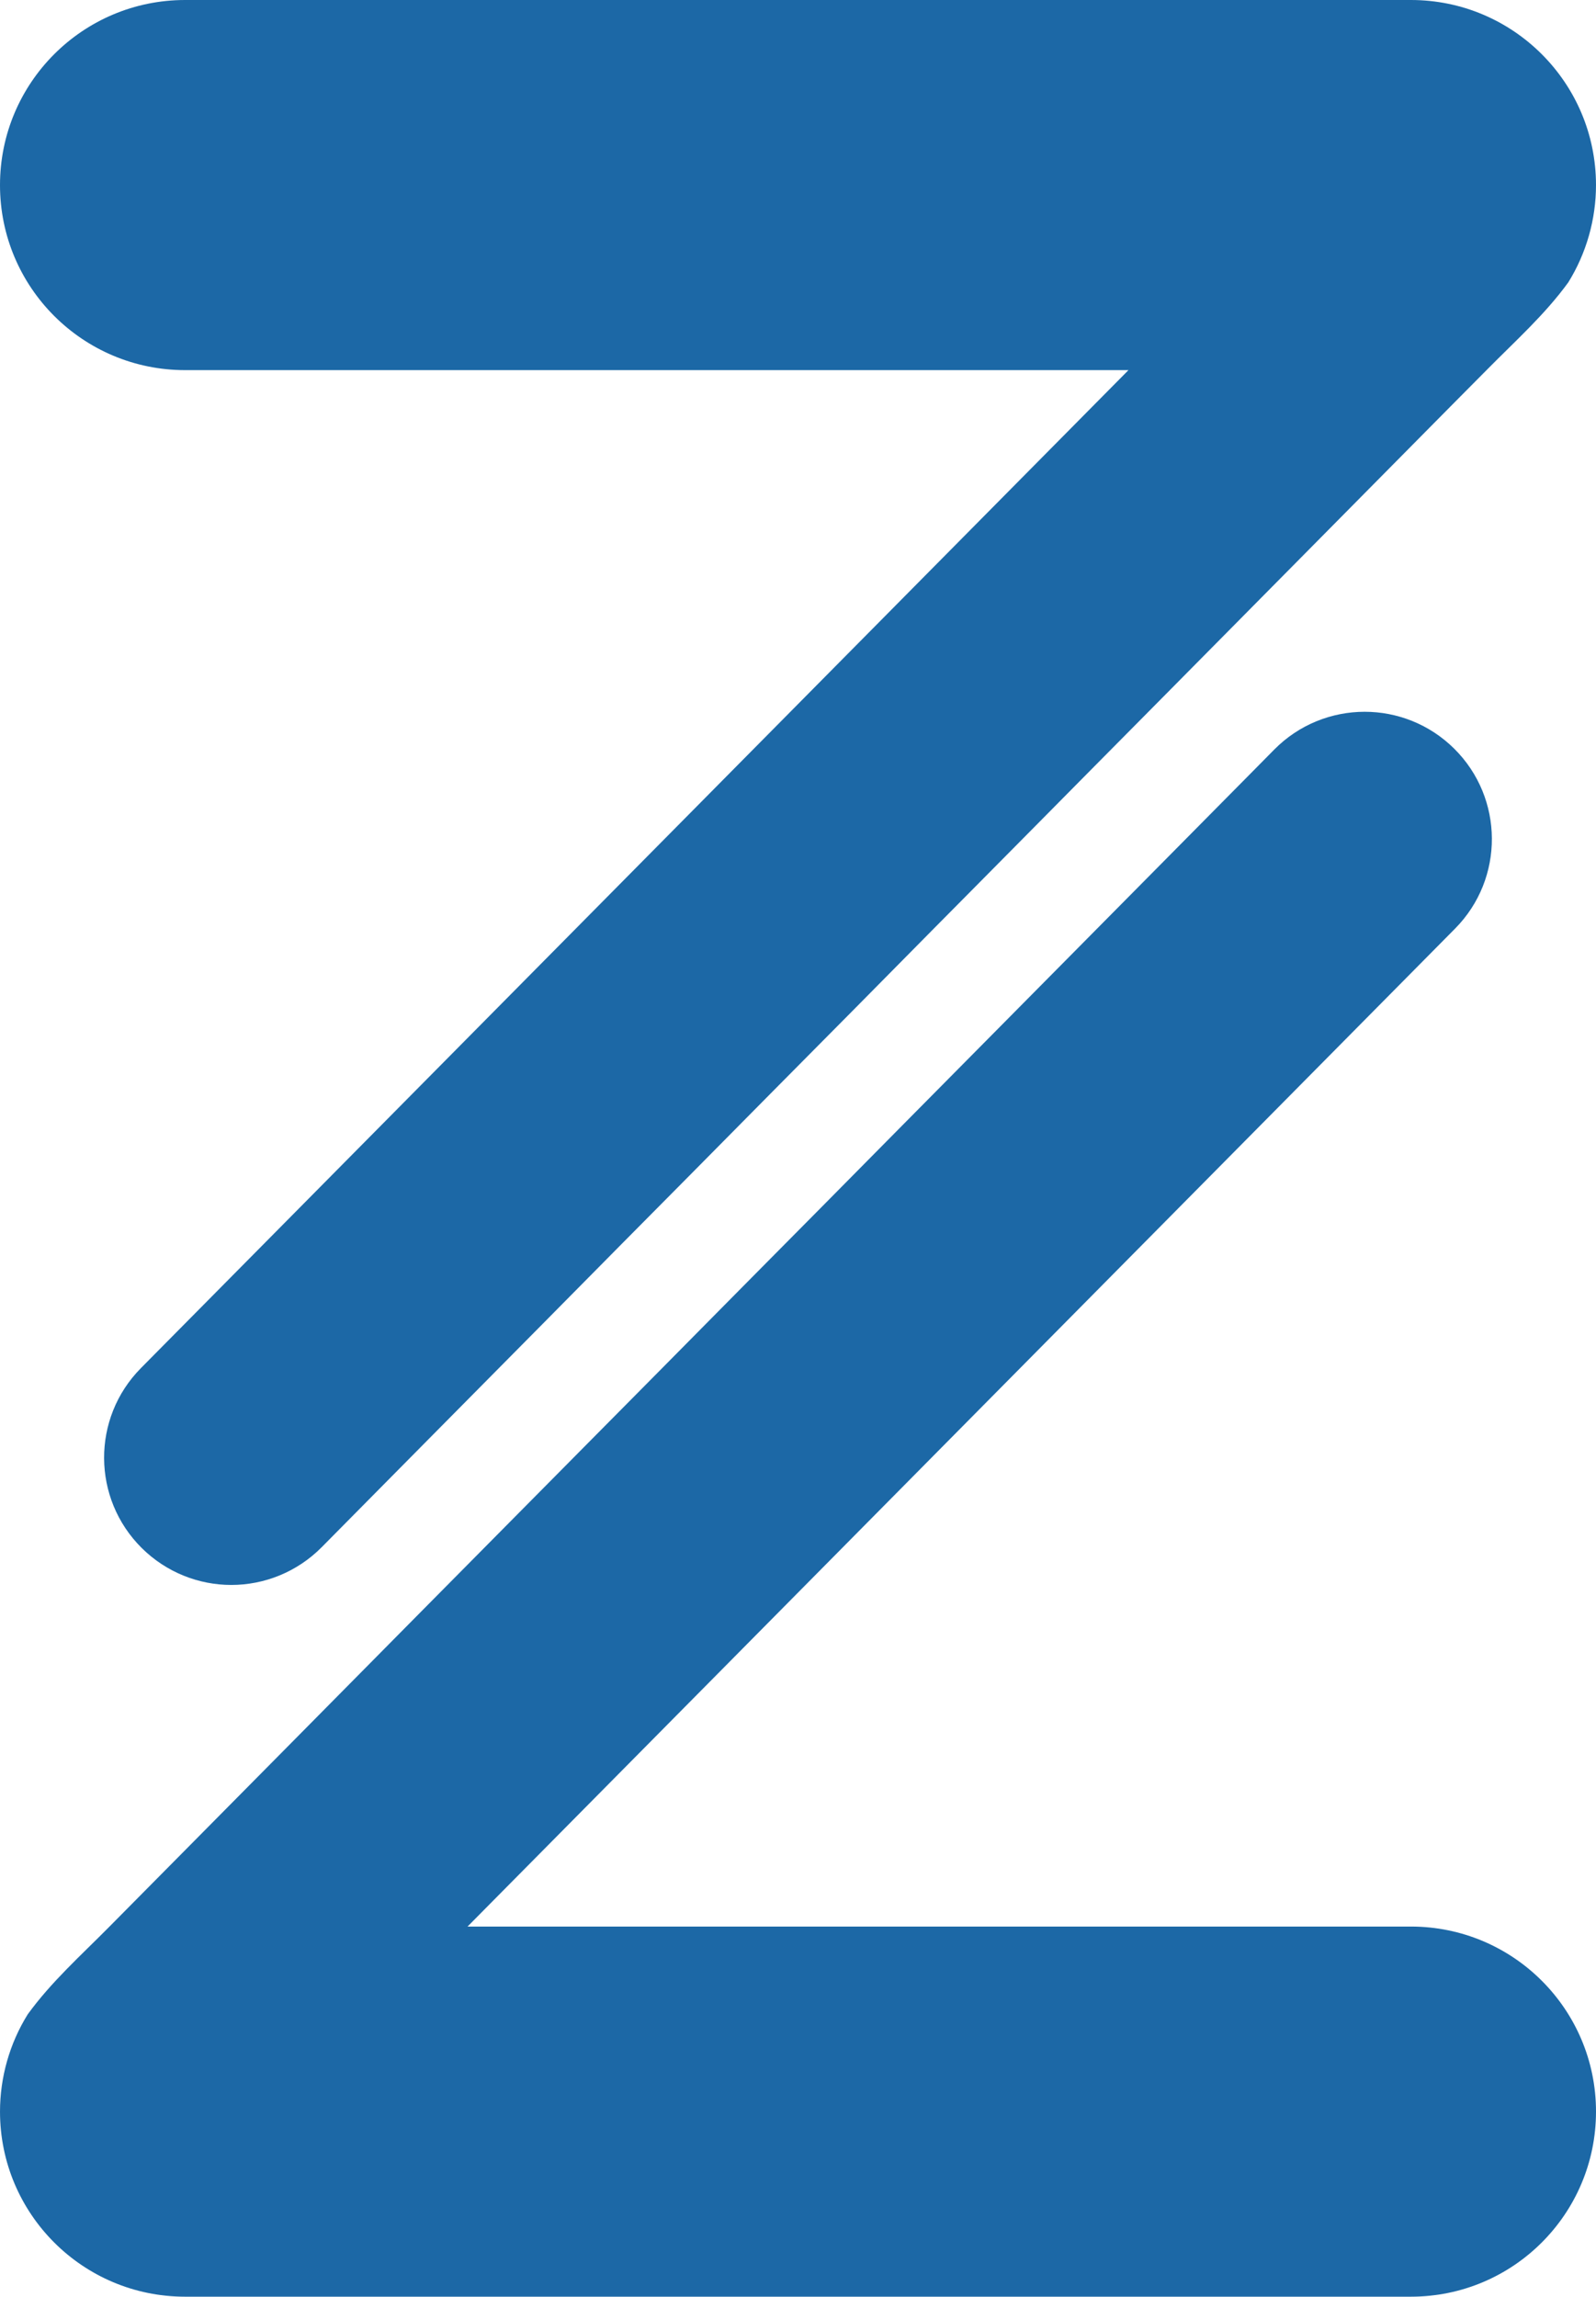 <?xml version="1.0" encoding="UTF-8" standalone="no"?>
<!-- Generator: Adobe Illustrator 16.0.0, SVG Export Plug-In . SVG Version: 6.00 Build 0)  -->

<svg
   version="1.1"
   id="Layer_1"
   x="0px"
   y="0px"
   width="300"
   height="431.581"
   viewBox="0 0 300 431.581"
   enable-background="new 0 0 1000 1000"
   xml:space="preserve"
   xmlns="http://www.w3.org/2000/svg"
   xmlns:svg="http://www.w3.org/2000/svg"><defs
   id="defs8" />
<g
   id="g2"
   transform="translate(-350,-284.209)">
	<path
   fill="#1c68a6"
   d="M 615.21,284.209 H 384.794 c -19.227,0 -34.794,15.57 -34.794,34.784 0,19.213 15.567,34.769 34.794,34.769 H 562.118 L 376.485,541.3 c -9.29,9.396 -9.21,24.521 0.172,33.819 4.659,4.605 10.753,6.926 16.818,6.926 6.153,0 12.325,-2.384 16.998,-7.096 1.987,-2.012 3.977,-4.029 5.967,-6.034 4.617,-4.67 9.244,-9.339 13.875,-14.021 7.514,-7.588 15.032,-15.183 22.561,-22.786 9.177,-9.297 18.369,-18.572 27.557,-27.833 9.93,-10.044 19.864,-20.086 29.822,-30.114 10.211,-10.338 20.439,-20.687 30.692,-31.021 9.92,-10.043 19.878,-20.078 29.813,-30.114 8.748,-8.847 17.493,-17.68 26.249,-26.526 6.555,-6.625 13.105,-13.25 19.662,-19.871 4.291,-4.328 8.559,-8.653 12.864,-12.979 5.288,-5.358 10.815,-10.274 15.252,-16.371 3.401,-5.476 5.212,-11.851 5.212,-18.285 C 650,299.779 634.42,284.209 615.21,284.209 Z"
   id="path1" />
	<path
   fill="#1c68a6"
   d="M 615.21,646.238 H 437.883 L 623.516,458.702 c 9.283,-9.381 9.205,-24.522 -0.176,-33.813 -4.66,-4.617 -10.754,-6.927 -16.819,-6.927 -6.157,0 -12.328,2.373 -16.998,7.099 -1.983,2.008 -3.979,4.016 -5.962,6.031 -4.621,4.67 -9.246,9.339 -13.872,14.016 -7.522,7.595 -15.044,15.194 -22.567,22.793 -9.172,9.276 -18.366,18.559 -27.563,27.835 -9.923,10.043 -19.859,20.084 -29.811,30.114 -10.215,10.338 -20.447,20.676 -30.689,31.007 -9.931,10.04 -19.886,20.083 -29.822,30.118 -8.749,8.848 -17.49,17.682 -26.249,26.535 -6.559,6.61 -13.102,13.242 -19.667,19.865 -4.283,4.326 -8.572,8.658 -12.858,12.983 -5.289,5.345 -10.813,10.261 -15.251,16.372 -3.407,5.472 -5.211,11.842 -5.211,18.277 0,19.221 15.567,34.783 34.794,34.783 H 615.21 c 19.21,0 34.79,-15.563 34.79,-34.783 0,-19.204 -15.58,-34.769 -34.79,-34.769 z"
   id="path2" />
</g>






</svg>
